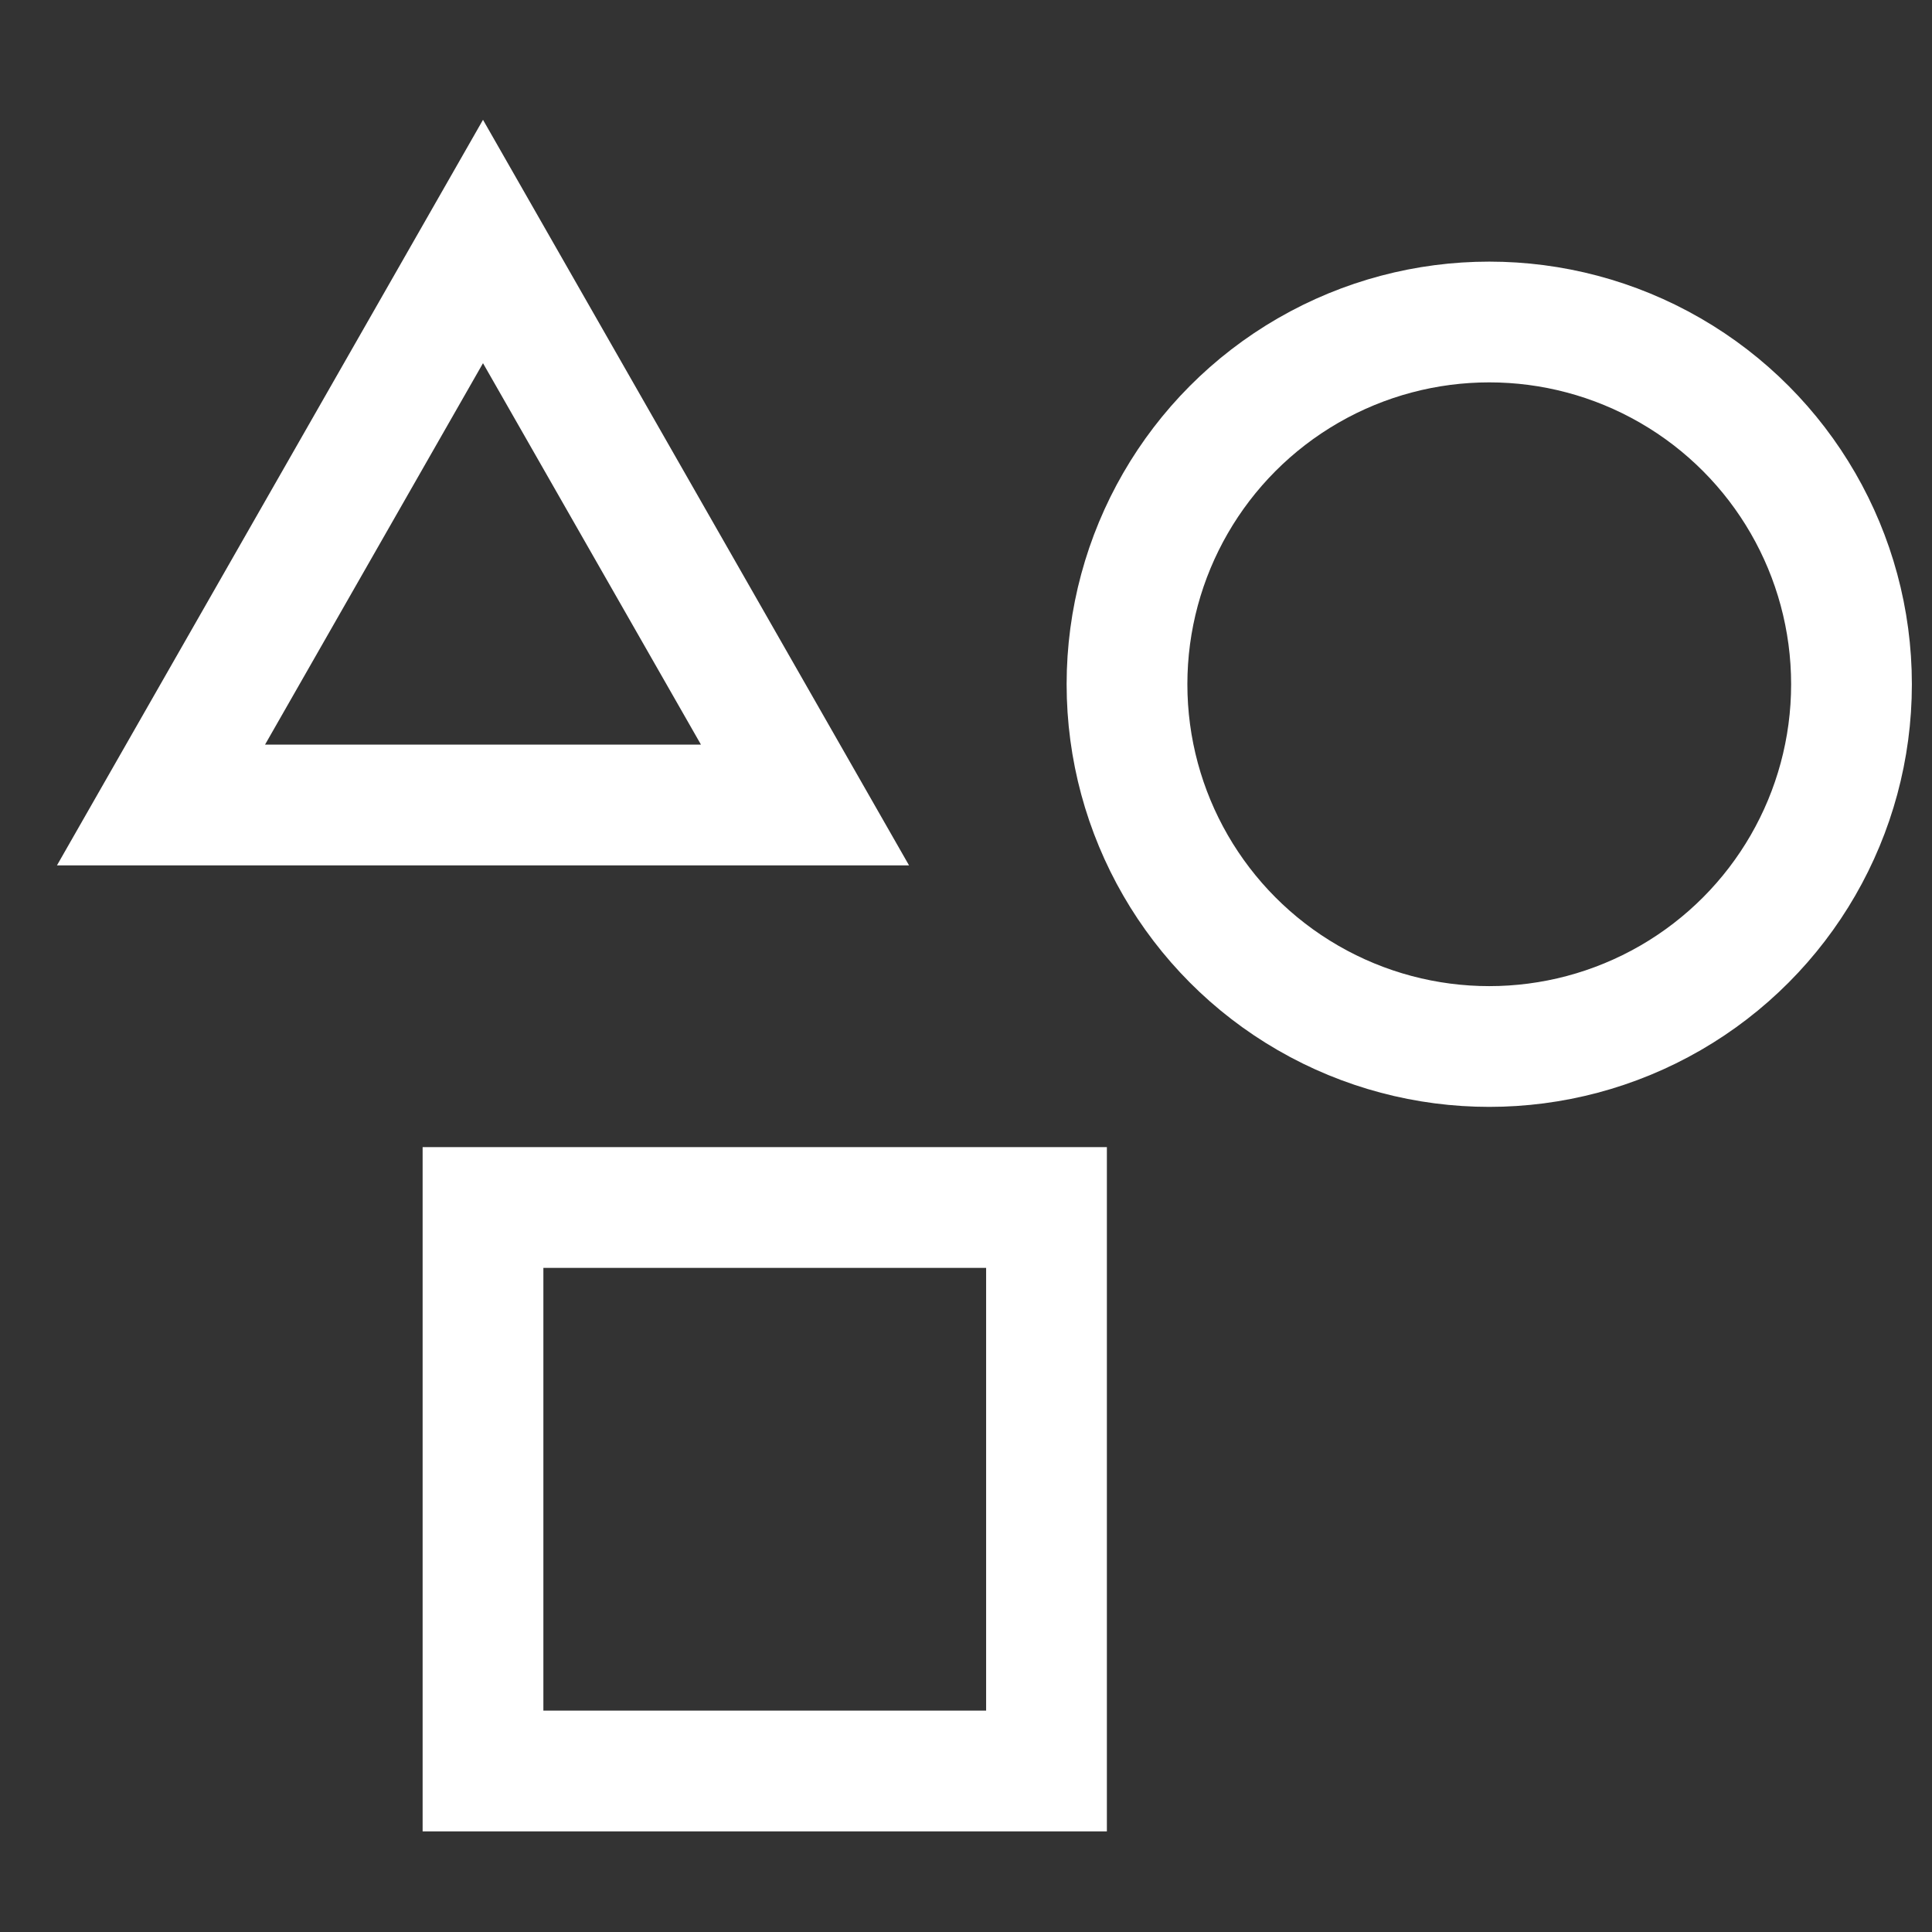 <svg xmlns="http://www.w3.org/2000/svg" height="24" width="24" viewBox="0 0 24 24"><rect x="0" y="0" width="24" height="24" fill="#333333" stroke="none"/><title>shapes</title><g stroke-linecap="butt" fill="#ffffff" class="nc-icon-wrapper" stroke-linejoin="miter"><circle cx="18.5" cy="8.5" r="4.5" fill="none" stroke="#ffffff" stroke-linecap="square" stroke-miterlimit="10" stroke-width="1.5" data-color="color-2"></circle><path fill="none" stroke="#ffffff" stroke-linecap="square" stroke-miterlimit="10" stroke-width="1.5" d="M6 15H13V22H6z"></path><path fill="none" stroke="#ffffff" stroke-linecap="square" stroke-miterlimit="10" stroke-width="1.5" d="M2 10L6 3 10 10 2 10z"></path></g></svg>